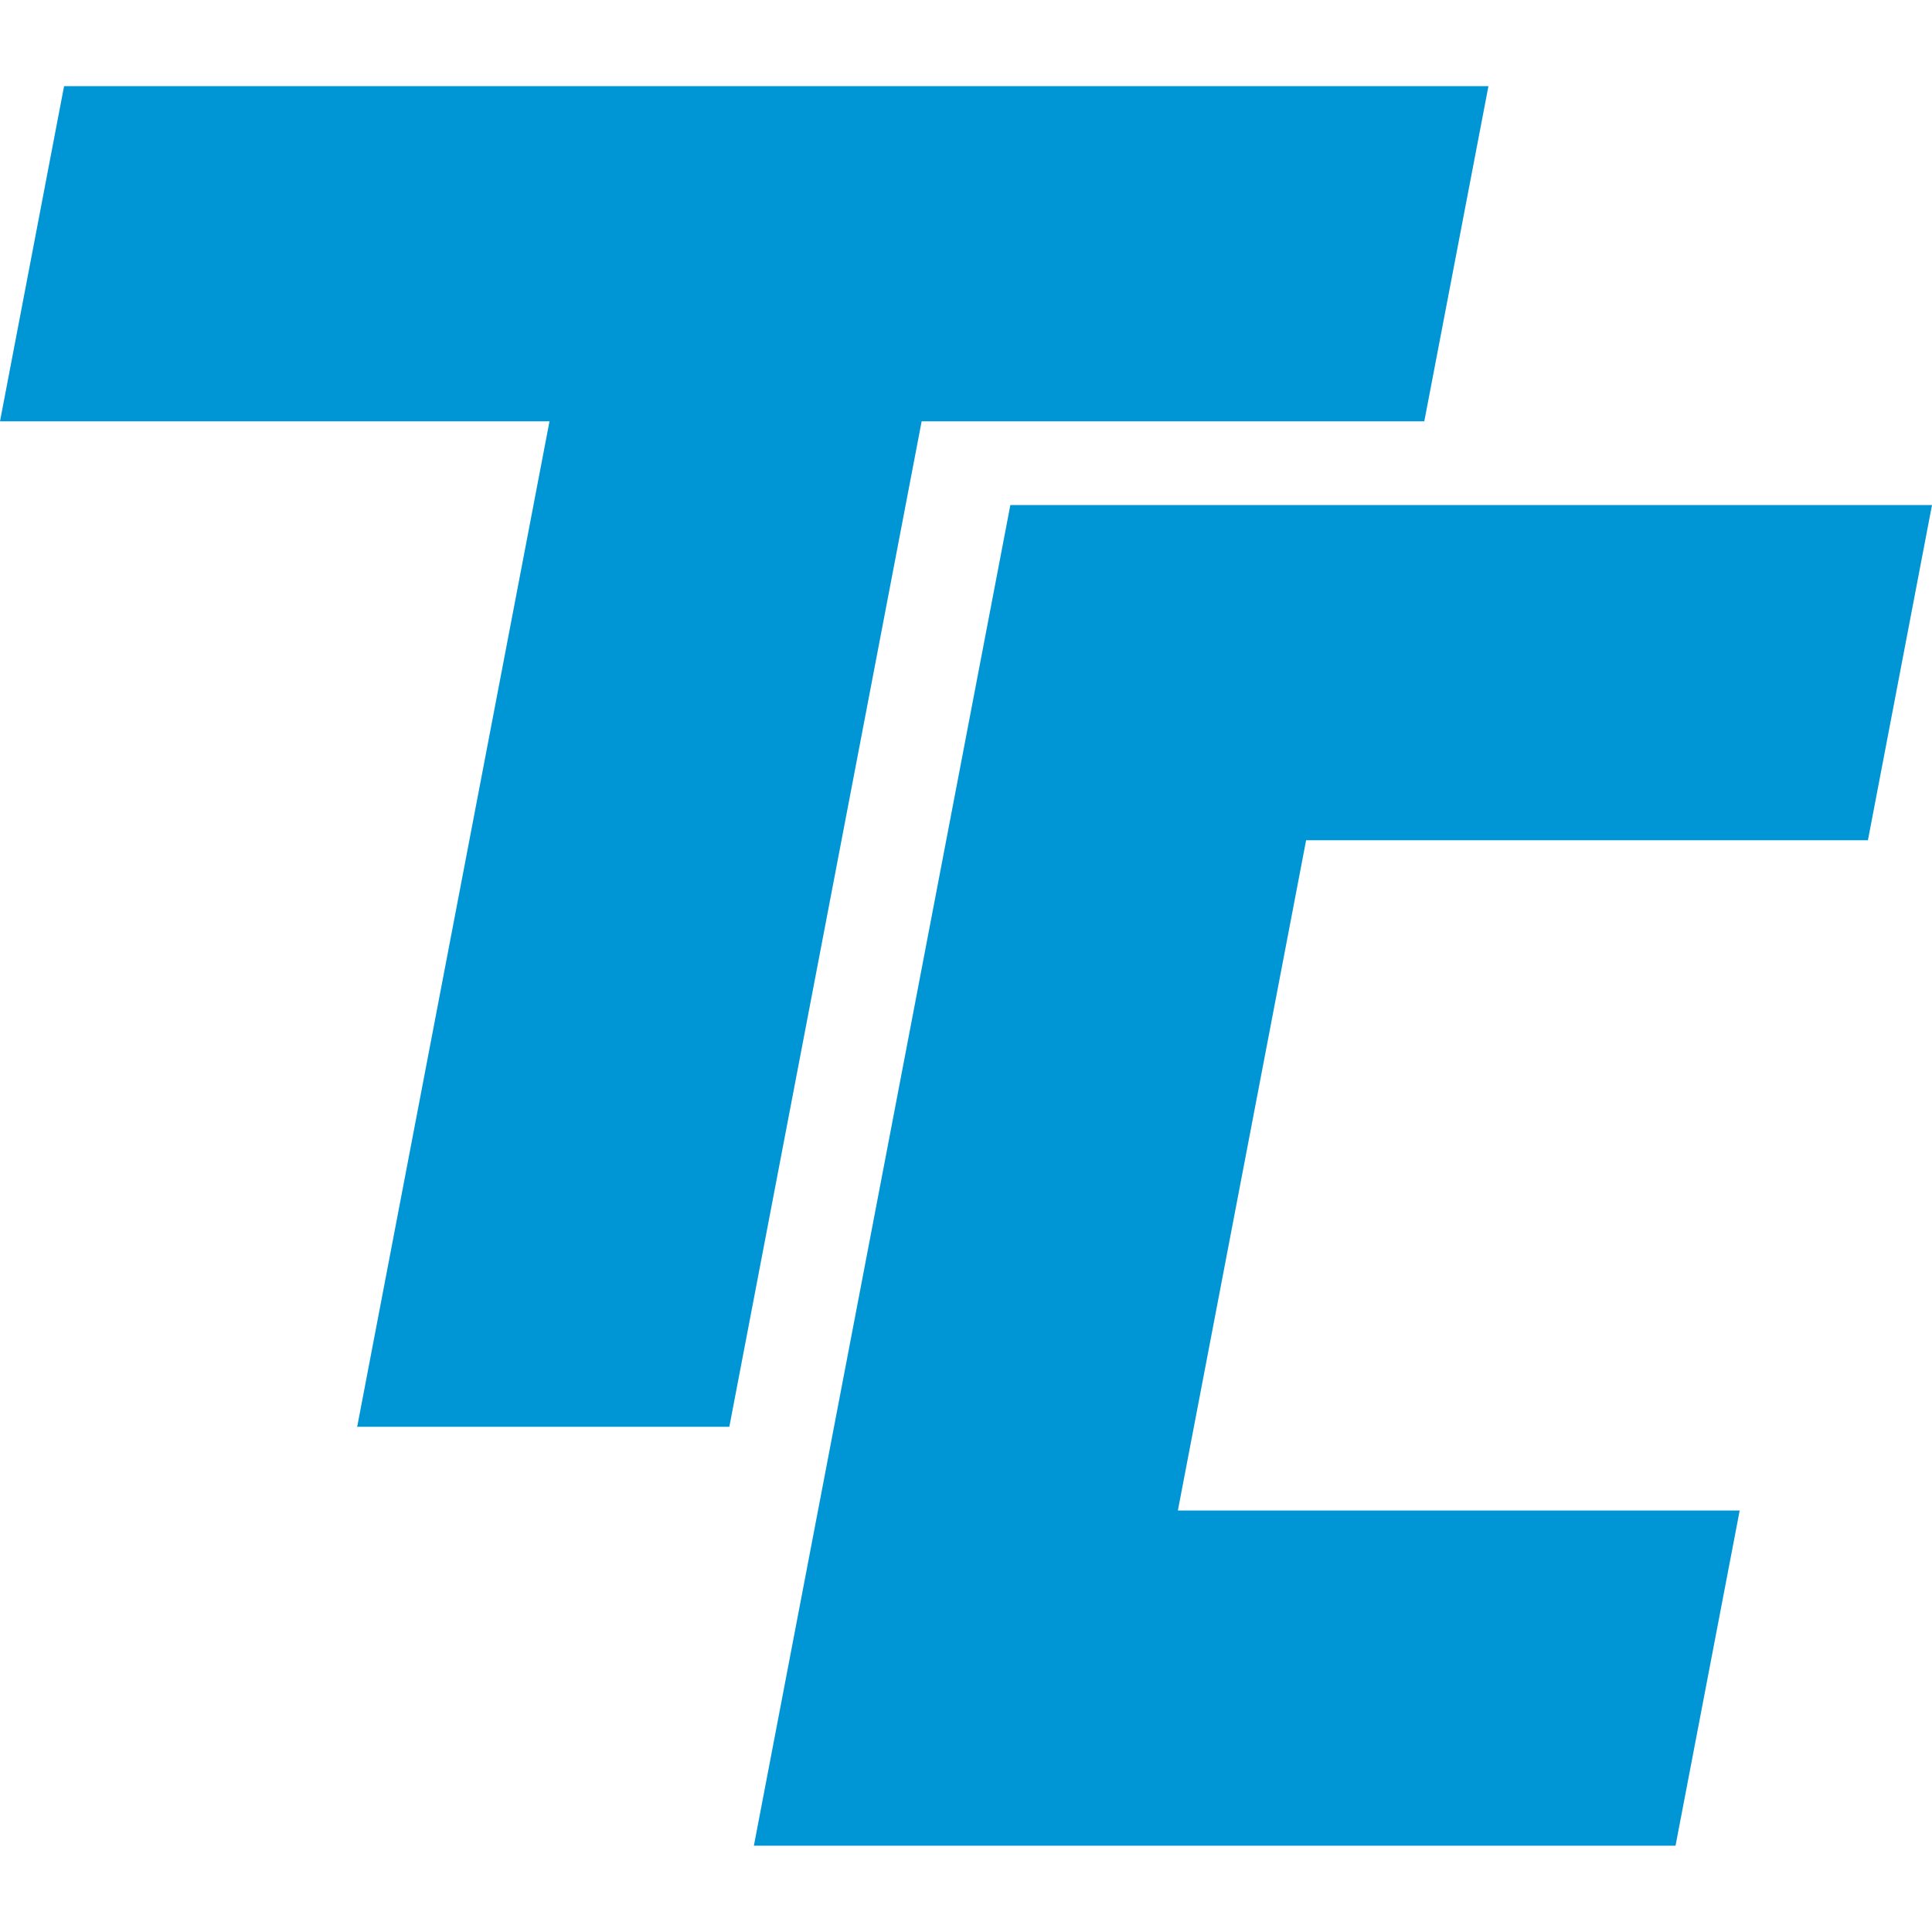 <?xml version="1.0" encoding="utf-8"?>
<!-- Generator: Adobe Illustrator 16.0.0, SVG Export Plug-In . SVG Version: 6.00 Build 0)  -->
<!DOCTYPE svg PUBLIC "-//W3C//DTD SVG 1.1//EN" "http://www.w3.org/Graphics/SVG/1.1/DTD/svg11.dtd">
<svg version="1.1" id="Layer_1" xmlns="http://www.w3.org/2000/svg" xmlns:xlink="http://www.w3.org/1999/xlink" x="0px" y="0px"
	 width="24px" height="24px" viewBox="0 0 24 24" enable-background="new 0 0 24 24" xml:space="preserve">
<polygon fill="#0096D6" points="0.796,1.07 0,5.234 6.826,5.234 4.437,17.724 9.06,17.724 11.449,5.234 17.693,5.234 18.49,1.07 "/>
<polygon fill="#0096D6" points="16.225,10.438 14.632,18.764 21.611,18.764 20.814,22.928 9.365,22.928 12.551,6.274 24,6.274 
	23.204,10.438 "/>
</svg>
